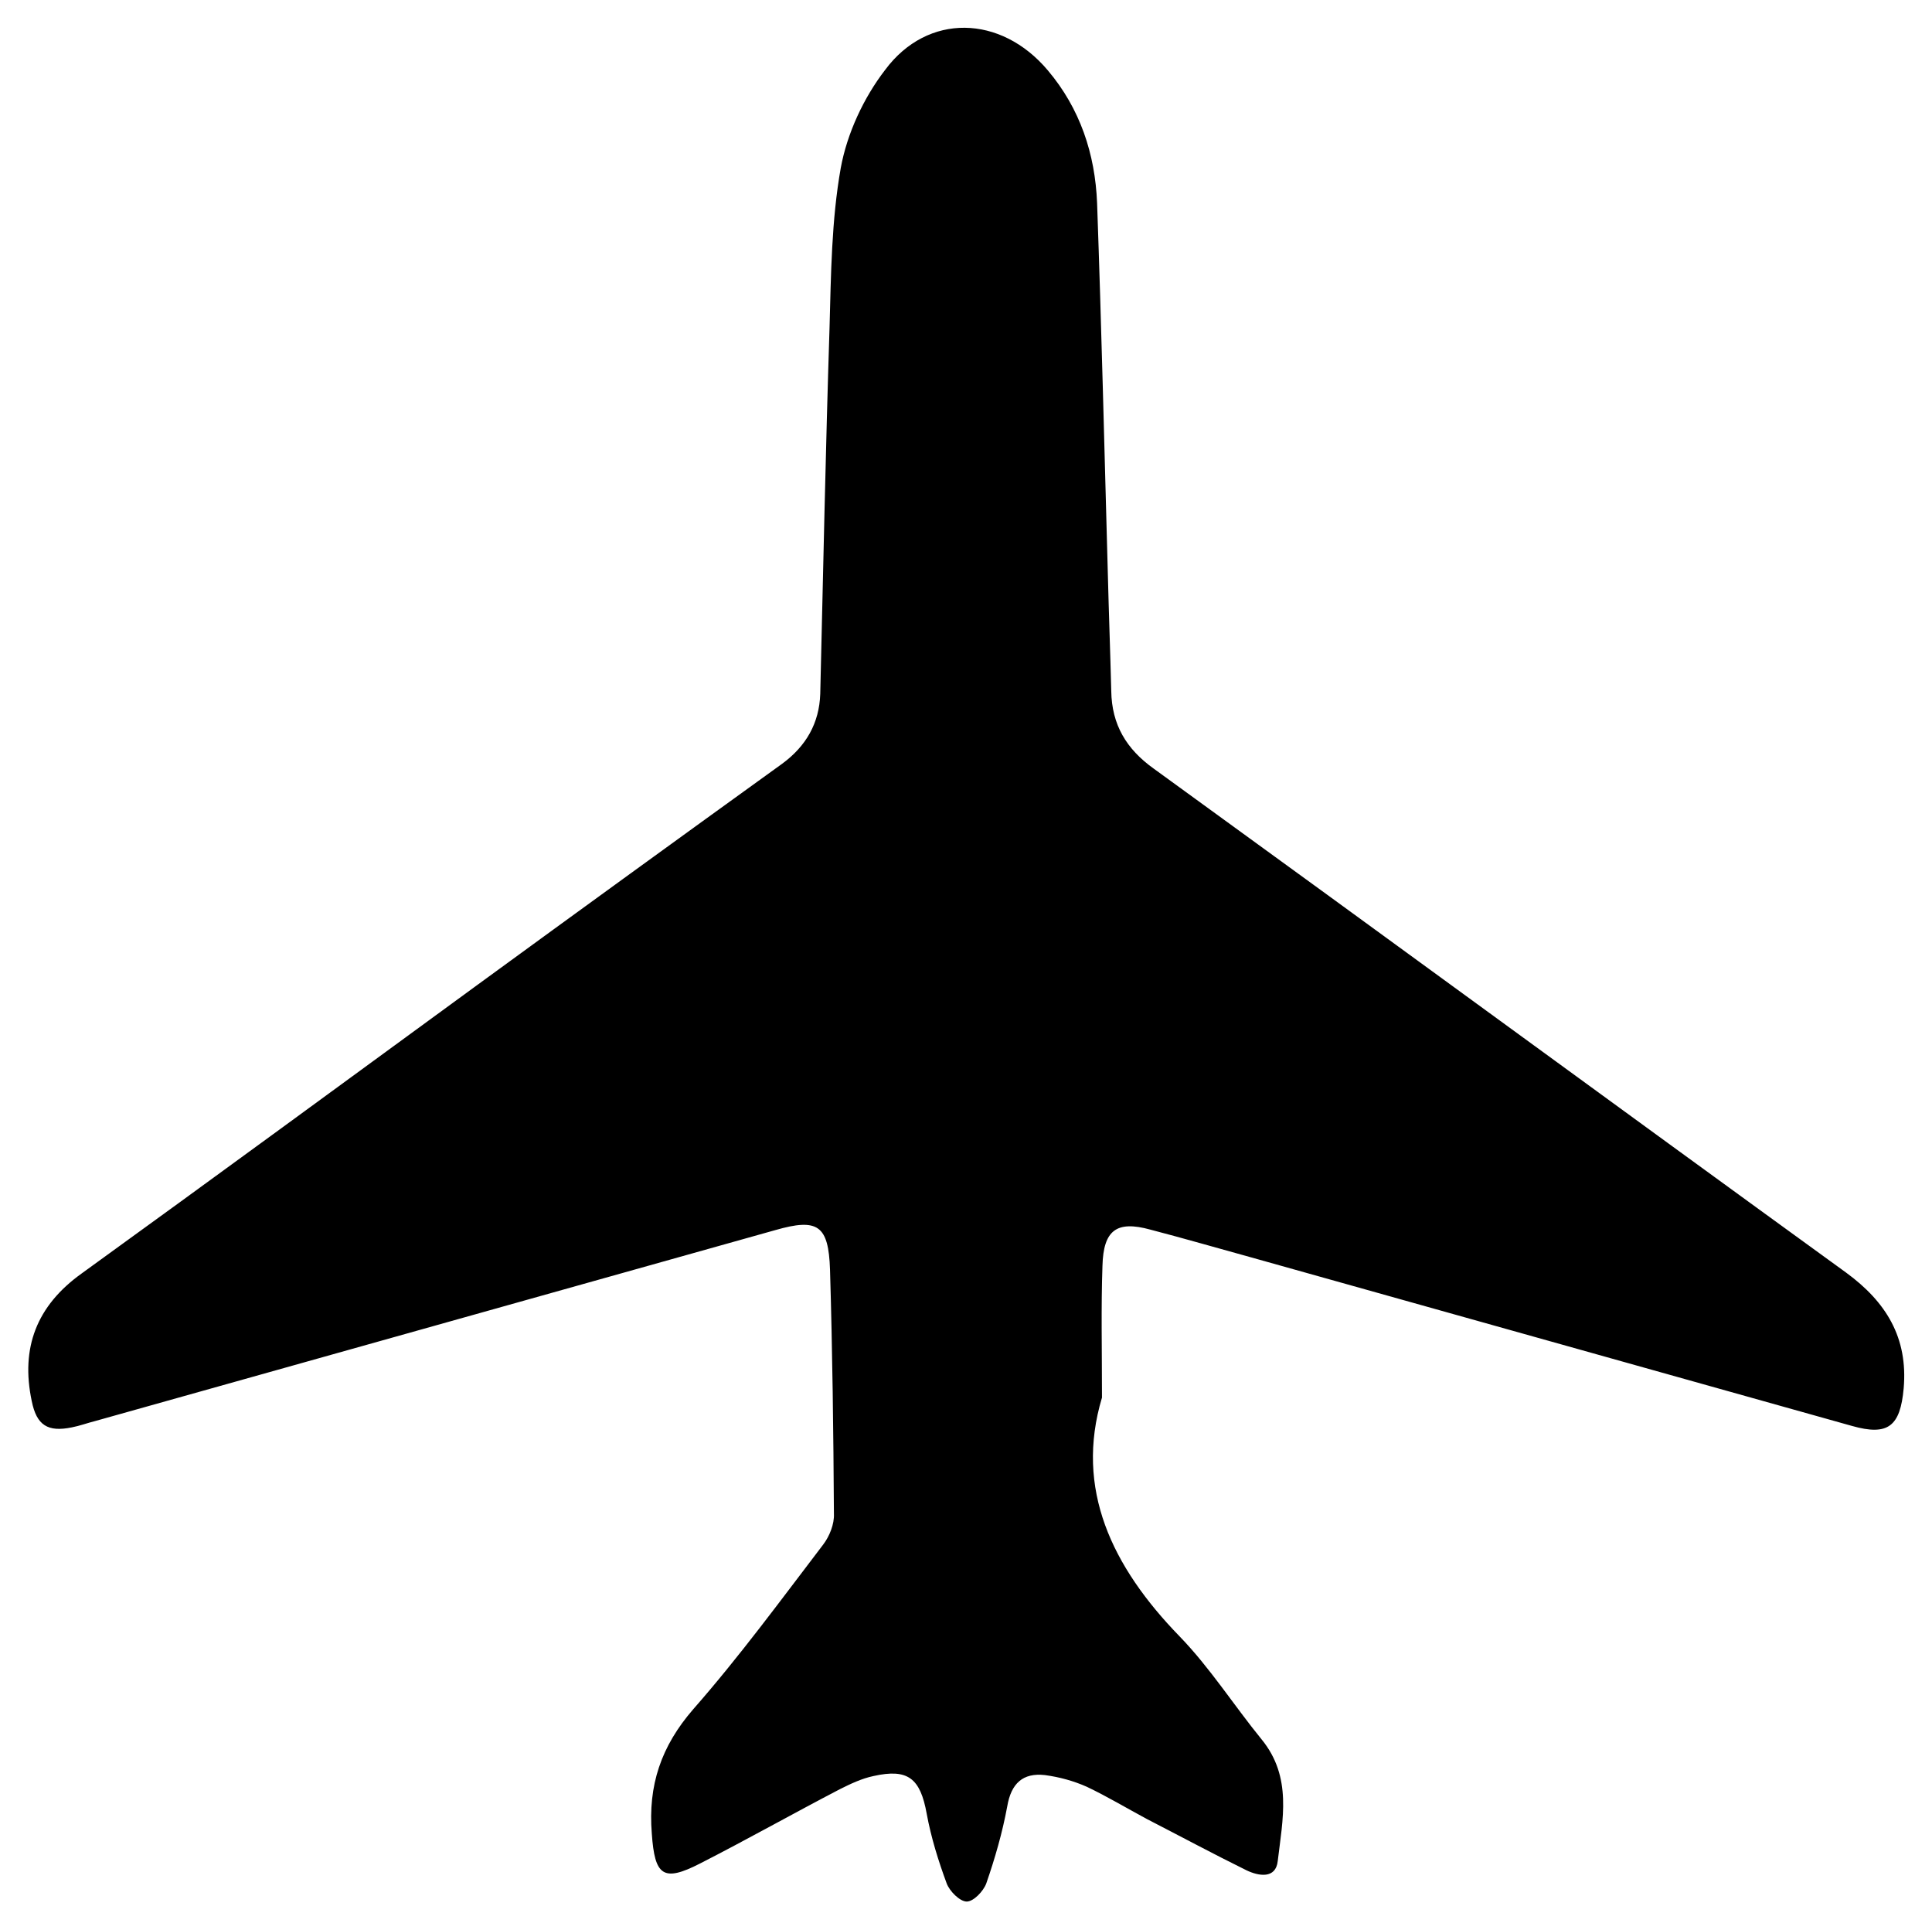 <?xml version="1.0" encoding="utf-8"?>
<!-- Generator: Adobe Illustrator 22.1.0, SVG Export Plug-In . SVG Version: 6.00 Build 0)  -->
<svg version="1.1" id="Layer_1" xmlns="http://www.w3.org/2000/svg" xmlns:xlink="http://www.w3.org/1999/xlink" x="0px" y="0px"
	 viewBox="0 0 395.7 395.2" style="enable-background:new 0 0 395.7 395.2;" xml:space="preserve">
<path d="M225.7,286.2c-5.6,18.7,2,34.6,15.9,48.9c6.2,6.4,11.1,14.1,16.8,21.1c6.3,7.7,4.3,16.4,3.3,24.9c-0.4,3.7-3.9,3.1-6.4,1.9
	c-6.9-3.4-13.6-7-20.4-10.5c-4.1-2.2-8.1-4.6-12.3-6.6c-2.7-1.2-5.6-2-8.6-2.4c-4.5-0.5-6.9,1.7-7.7,6.4c-1,5.4-2.5,10.6-4.3,15.8
	c-0.6,1.6-2.6,3.7-4,3.7c-1.4,0-3.5-2.1-4.1-3.7c-1.7-4.6-3.2-9.4-4.1-14.3c-1.3-7.2-3.8-9.3-10.9-7.7c-2.4,0.5-4.7,1.6-6.9,2.7
	c-9.6,5-19,10.3-28.6,15.2c-7.6,3.9-9.3,2.5-9.9-6.1c-0.8-9.9,1.9-17.9,8.5-25.5c9.4-10.7,17.9-22.3,26.6-33.7
	c1.3-1.7,2.3-4.2,2.2-6.3c-0.1-16.7-0.3-33.3-0.8-50c-0.3-9.1-2.5-10.6-11.2-8.1c-46.4,13-92.9,26.1-139.3,39.1
	c-1.6,0.4-3.2,1-4.8,1.3c-4.9,1-7.2-0.4-8.2-5.4c-2.3-10.9,1-19.5,10.2-26.1c27.1-19.6,54.1-39.4,81.2-59.2
	c20.7-15.1,41.5-30.2,62.3-45.2c4.9-3.6,7.6-8.3,7.8-14.3c0.6-25,1.1-50,1.9-74.9c0.3-11,0.4-22.1,2.3-32.8
	c1.3-7.1,4.7-14.4,9.1-20.1C190,2.6,205,3,214.6,14.4c6.6,7.8,9.7,17.1,10.1,27.2c0.9,25.3,1.5,50.6,2.2,75.9c0.2,8,0.5,16,0.7,24
	c0.1,6.9,3.1,11.9,8.7,15.9c47.3,34.3,94.5,68.9,141.8,103.2c8.2,6,12.7,13.3,11.8,23.7c-0.7,7.8-3.2,9.8-10.6,7.7
	c-41-11.5-82-23-123-34.5c-6.9-1.9-13.8-3.9-20.7-5.7c-6.9-1.9-9.6,0.1-9.8,7.4C225.5,267.7,225.7,276.2,225.7,286.2z"/>
</svg>
